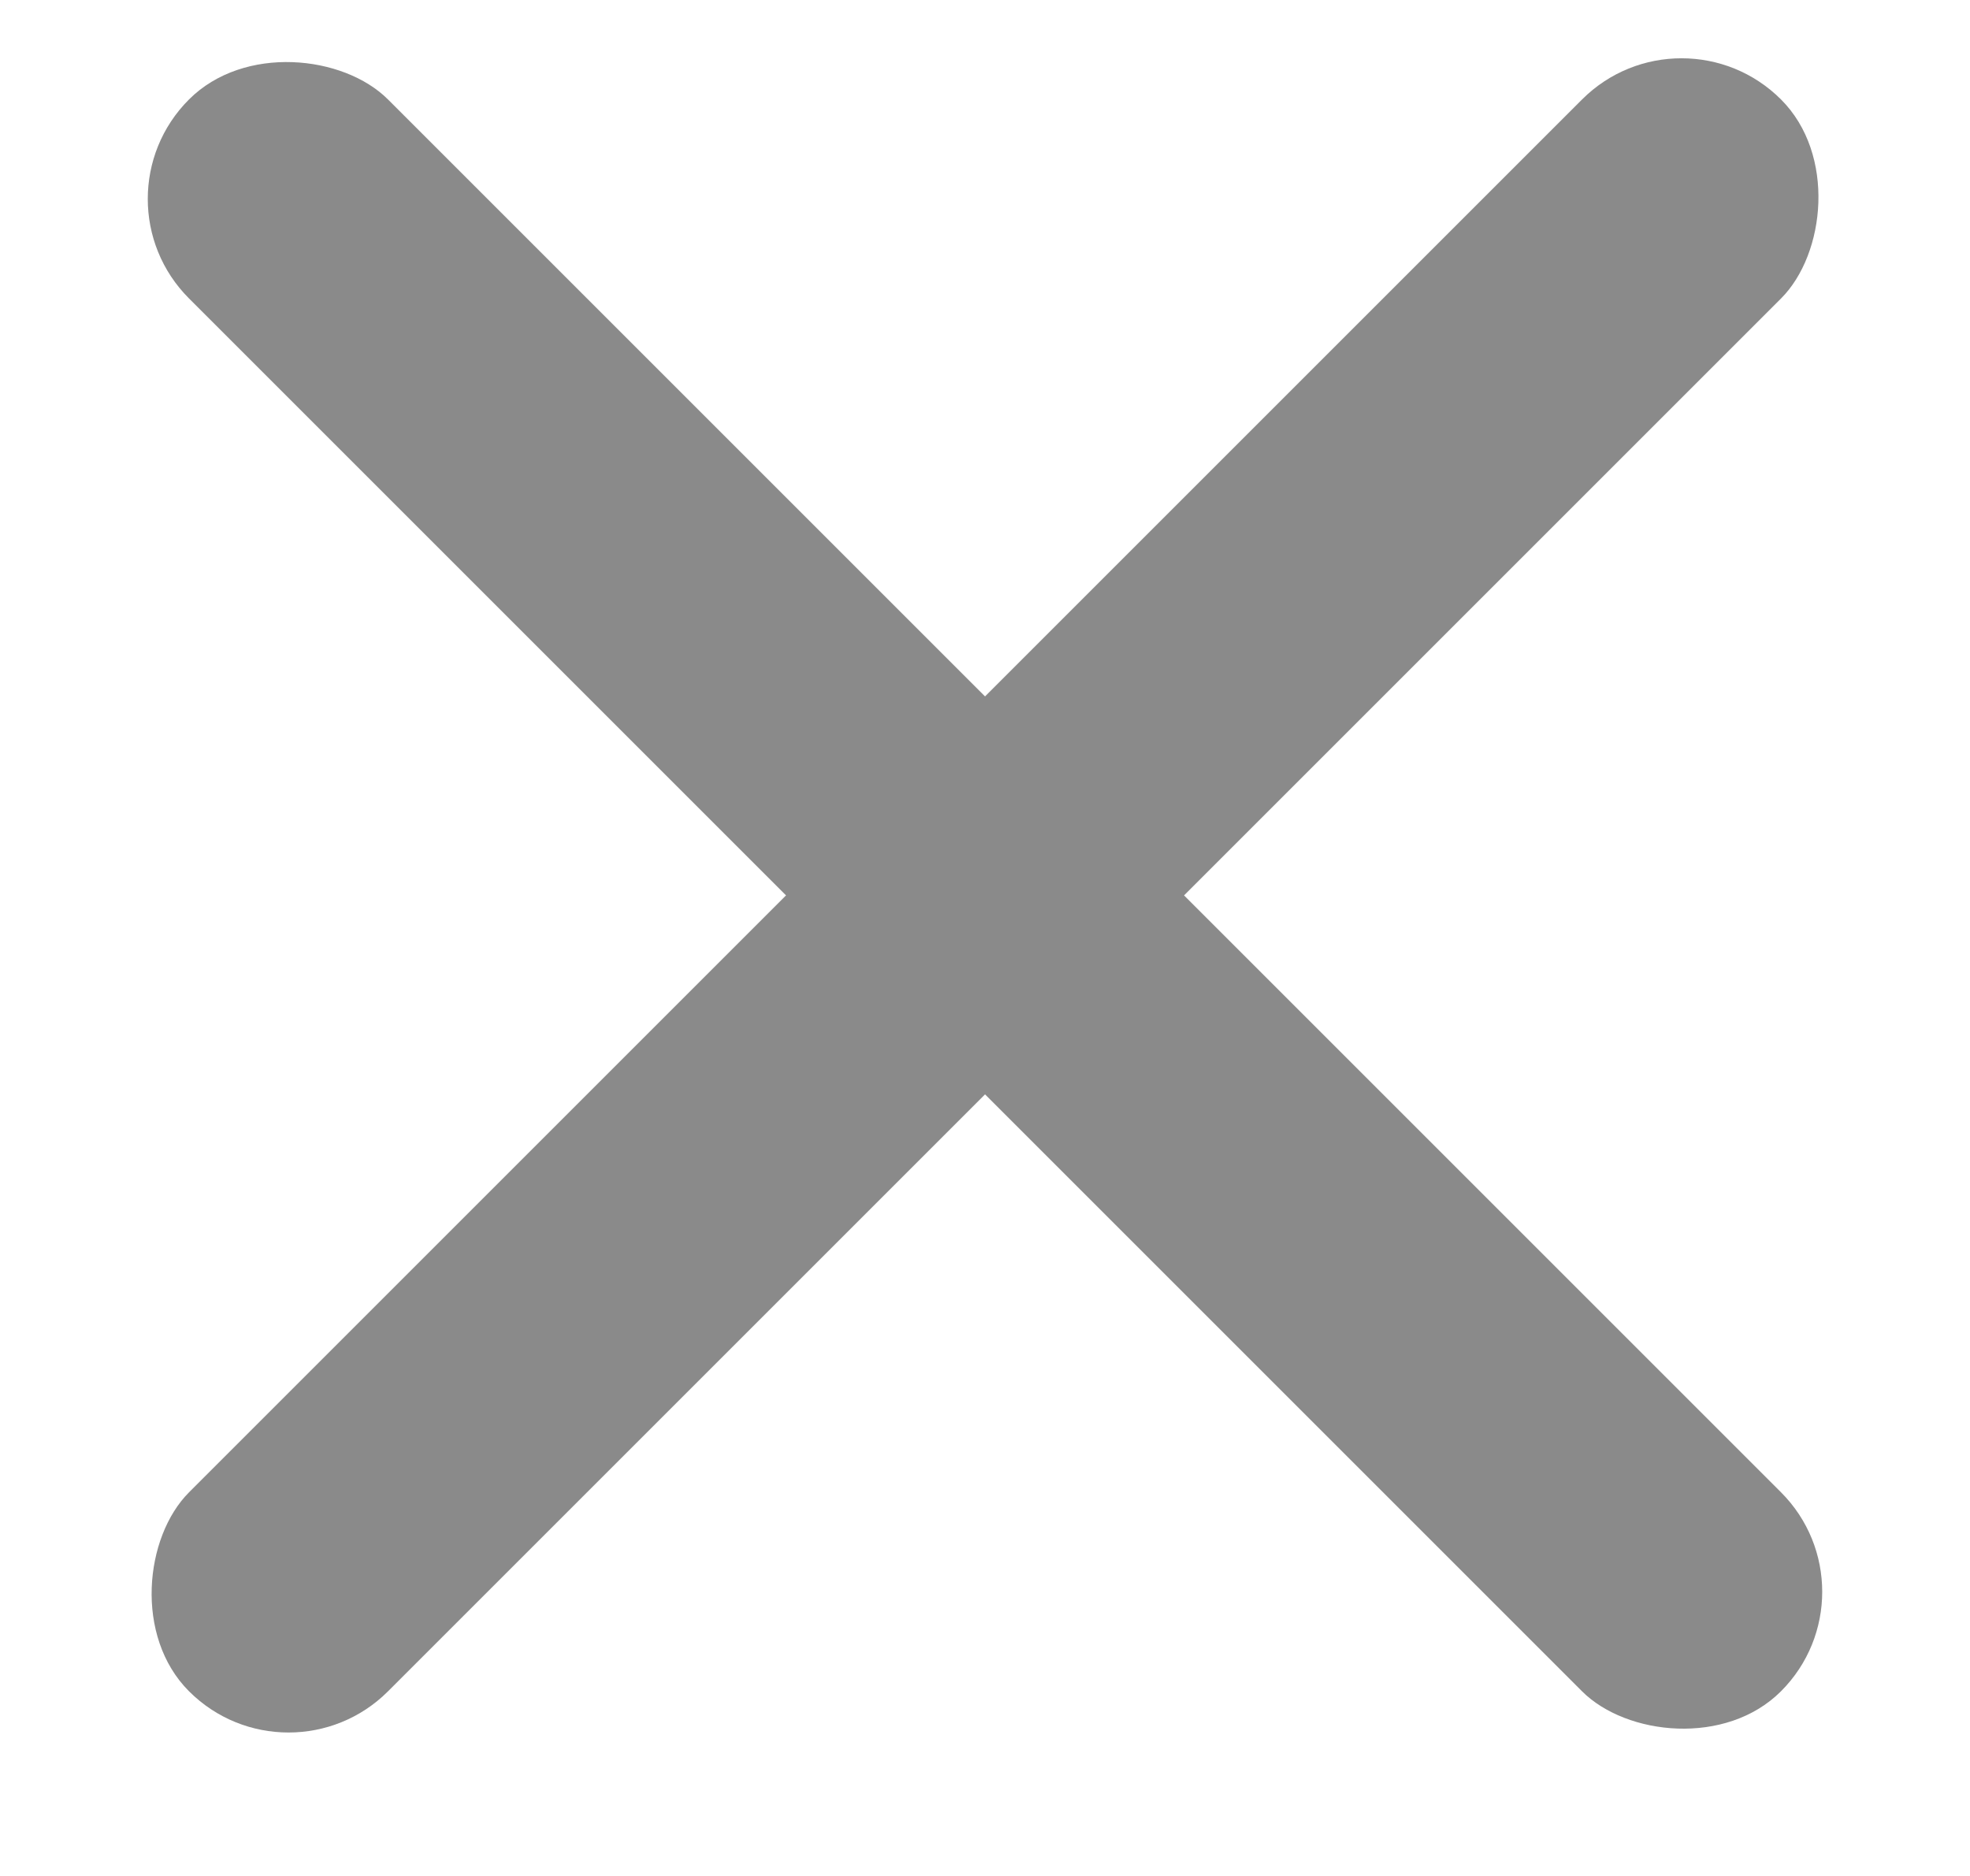 <svg width="21" height="20" viewBox="0 0 21 20" fill="none" xmlns="http://www.w3.org/2000/svg">
<rect x="0.954" y="2.121" width="3" height="24" rx="1.5" transform="rotate(-45 0.954 2.121)" fill="#8A8A8A"/>
<rect x="17.925" width="3" height="24" rx="1.5" transform="rotate(45 17.925 0)" fill="#8A8A8A"/>
</svg>
